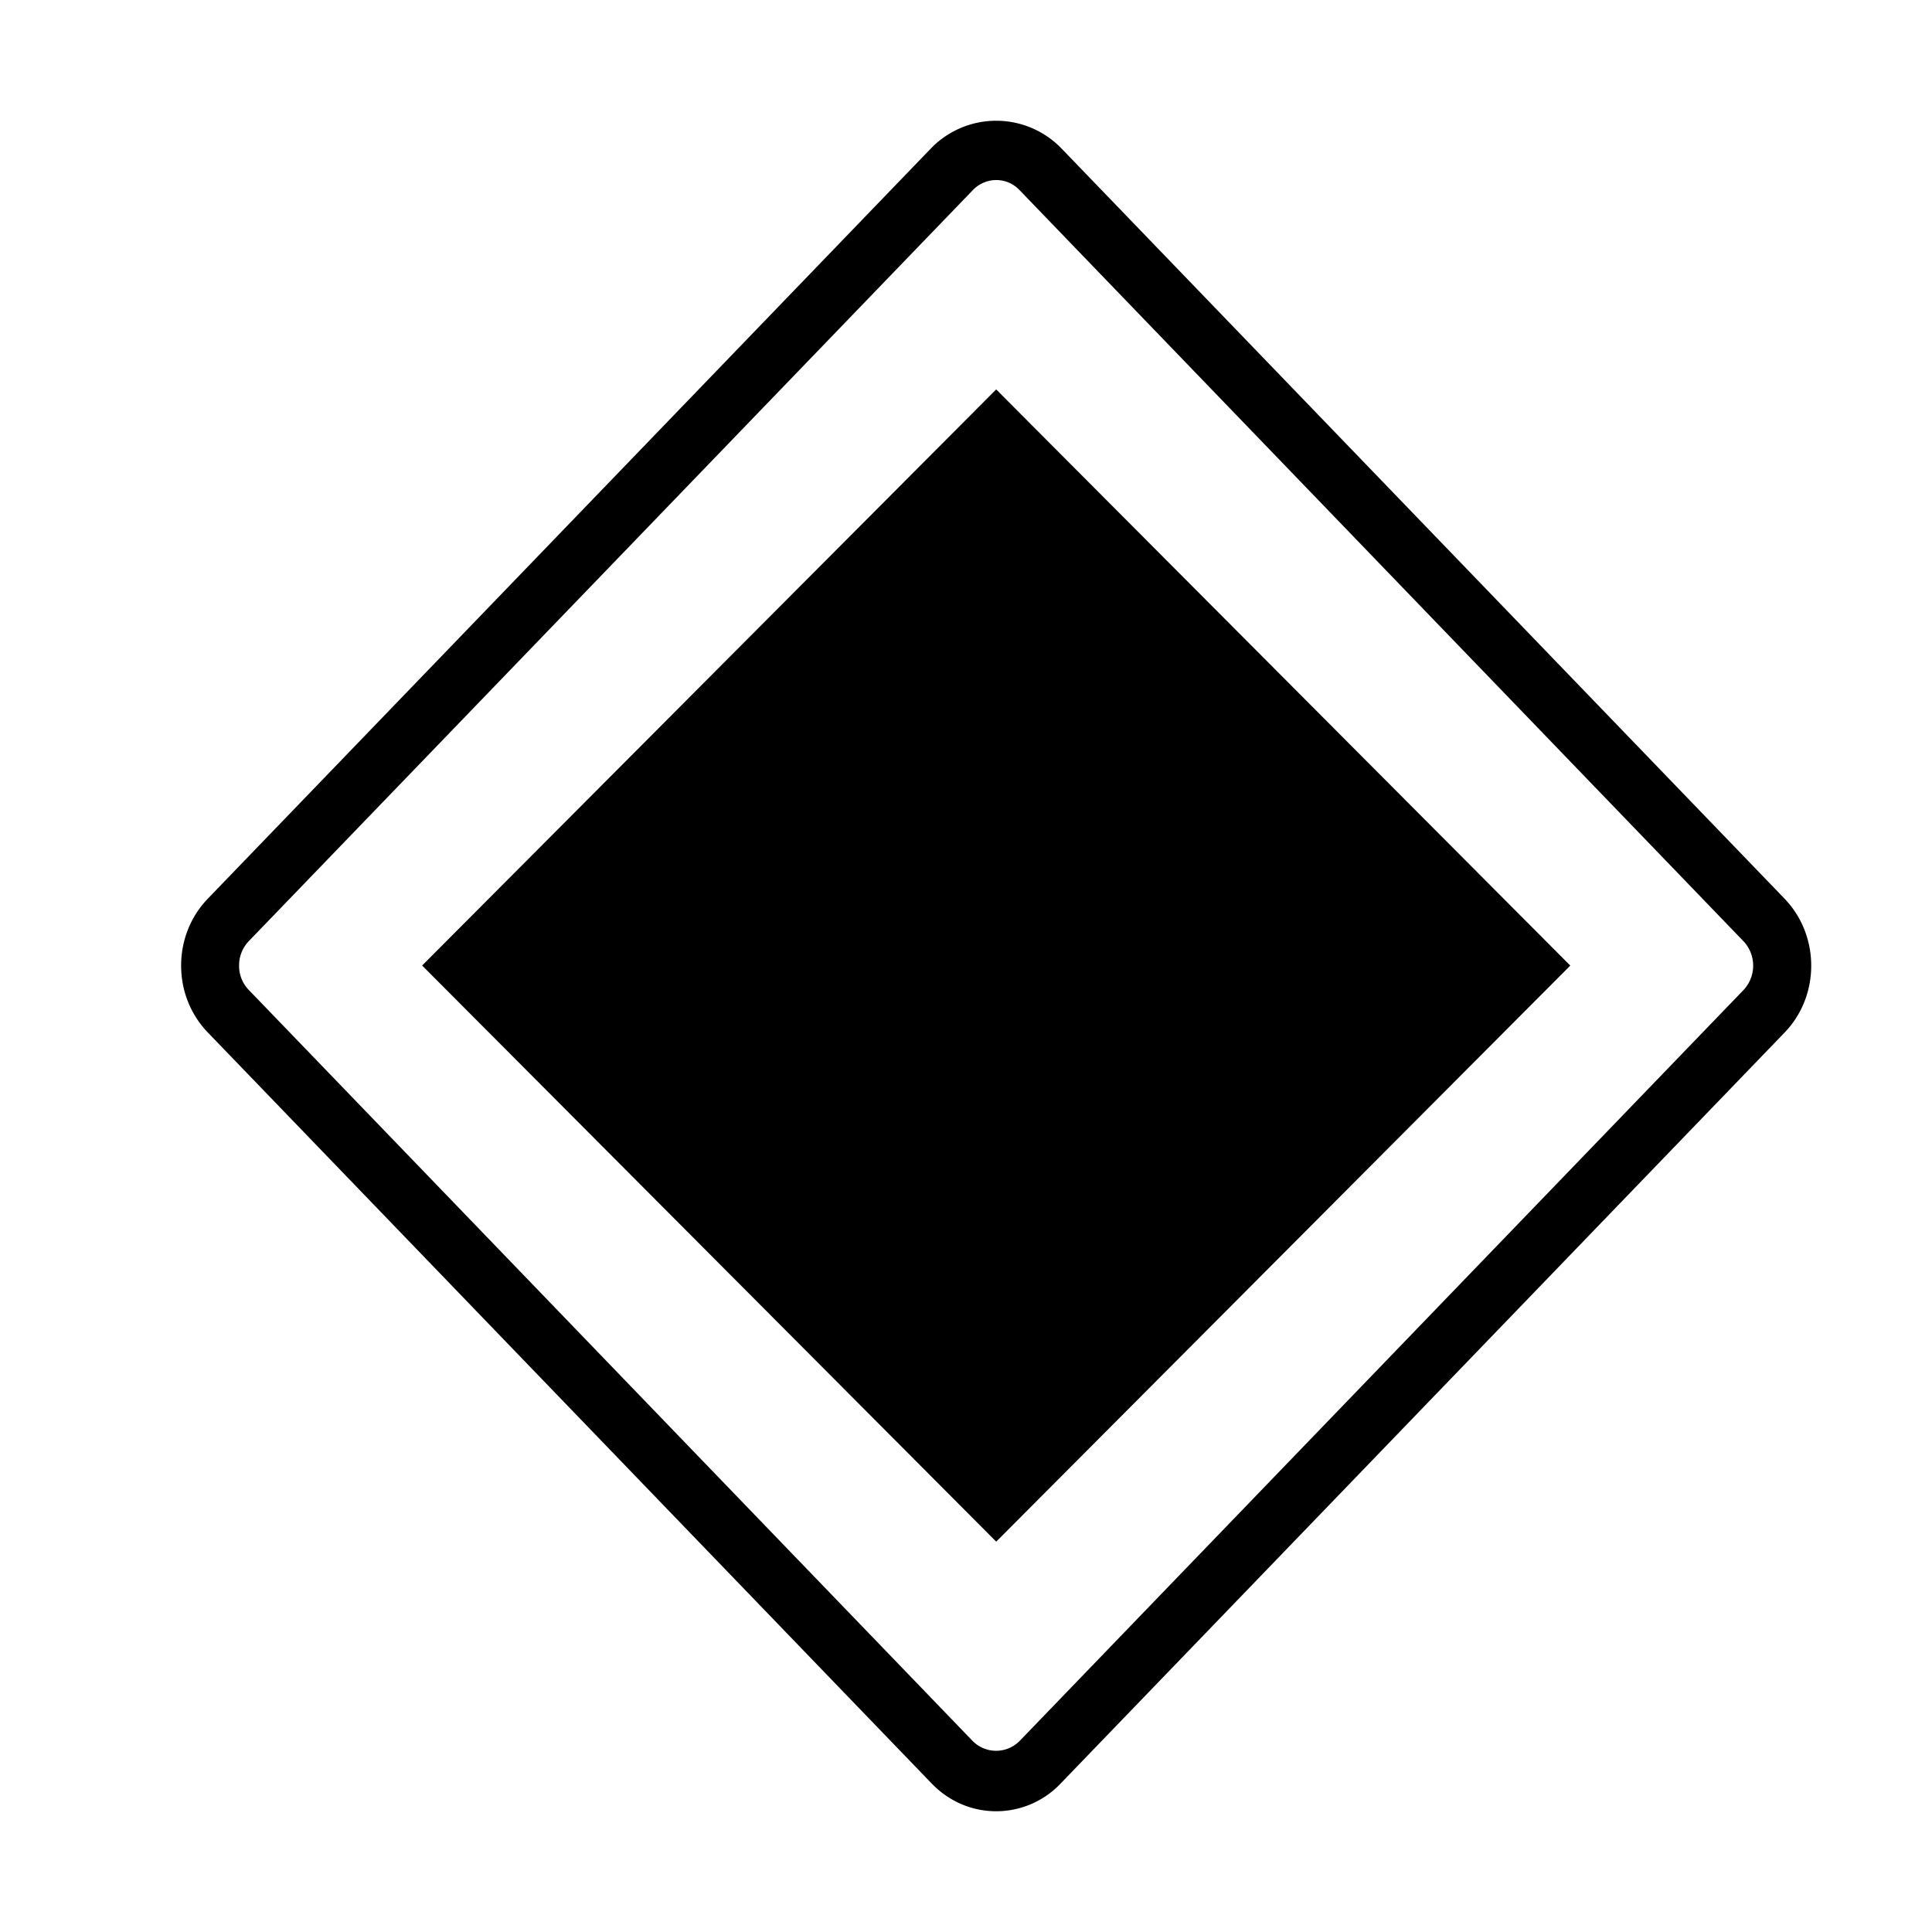 <svg xmlns="http://www.w3.org/2000/svg" viewBox="0 0 32 32"><path fill="none" d="M0 0h32v32H0z"/><path d="m16.5 25.535 9.509-9.542L16.5 6.45l-9.508 9.542 9.508 9.542zm0 4.465c-.403 0-.782-.163-1.068-.459l-11.99-12.44C3.157 16.805 3 16.41 3 15.993s.157-.812.442-1.108L15.433 2.444a1.504 1.504 0 0 1 2.134 0l11.99 12.44c.589.612.59 1.606.003 2.217L17.568 29.54A1.47 1.47 0 0 1 16.5 30m0-27.018a.54.54 0 0 0-.387.167L4.12 15.589a.58.58 0 0 0-.16.404.57.57 0 0 0 .16.403l11.99 12.44a.547.547 0 0 0 .778 0l11.992-12.44a.59.59 0 0 0-.003-.807l-11.99-12.44a.53.53 0 0 0-.388-.167z"/></svg>